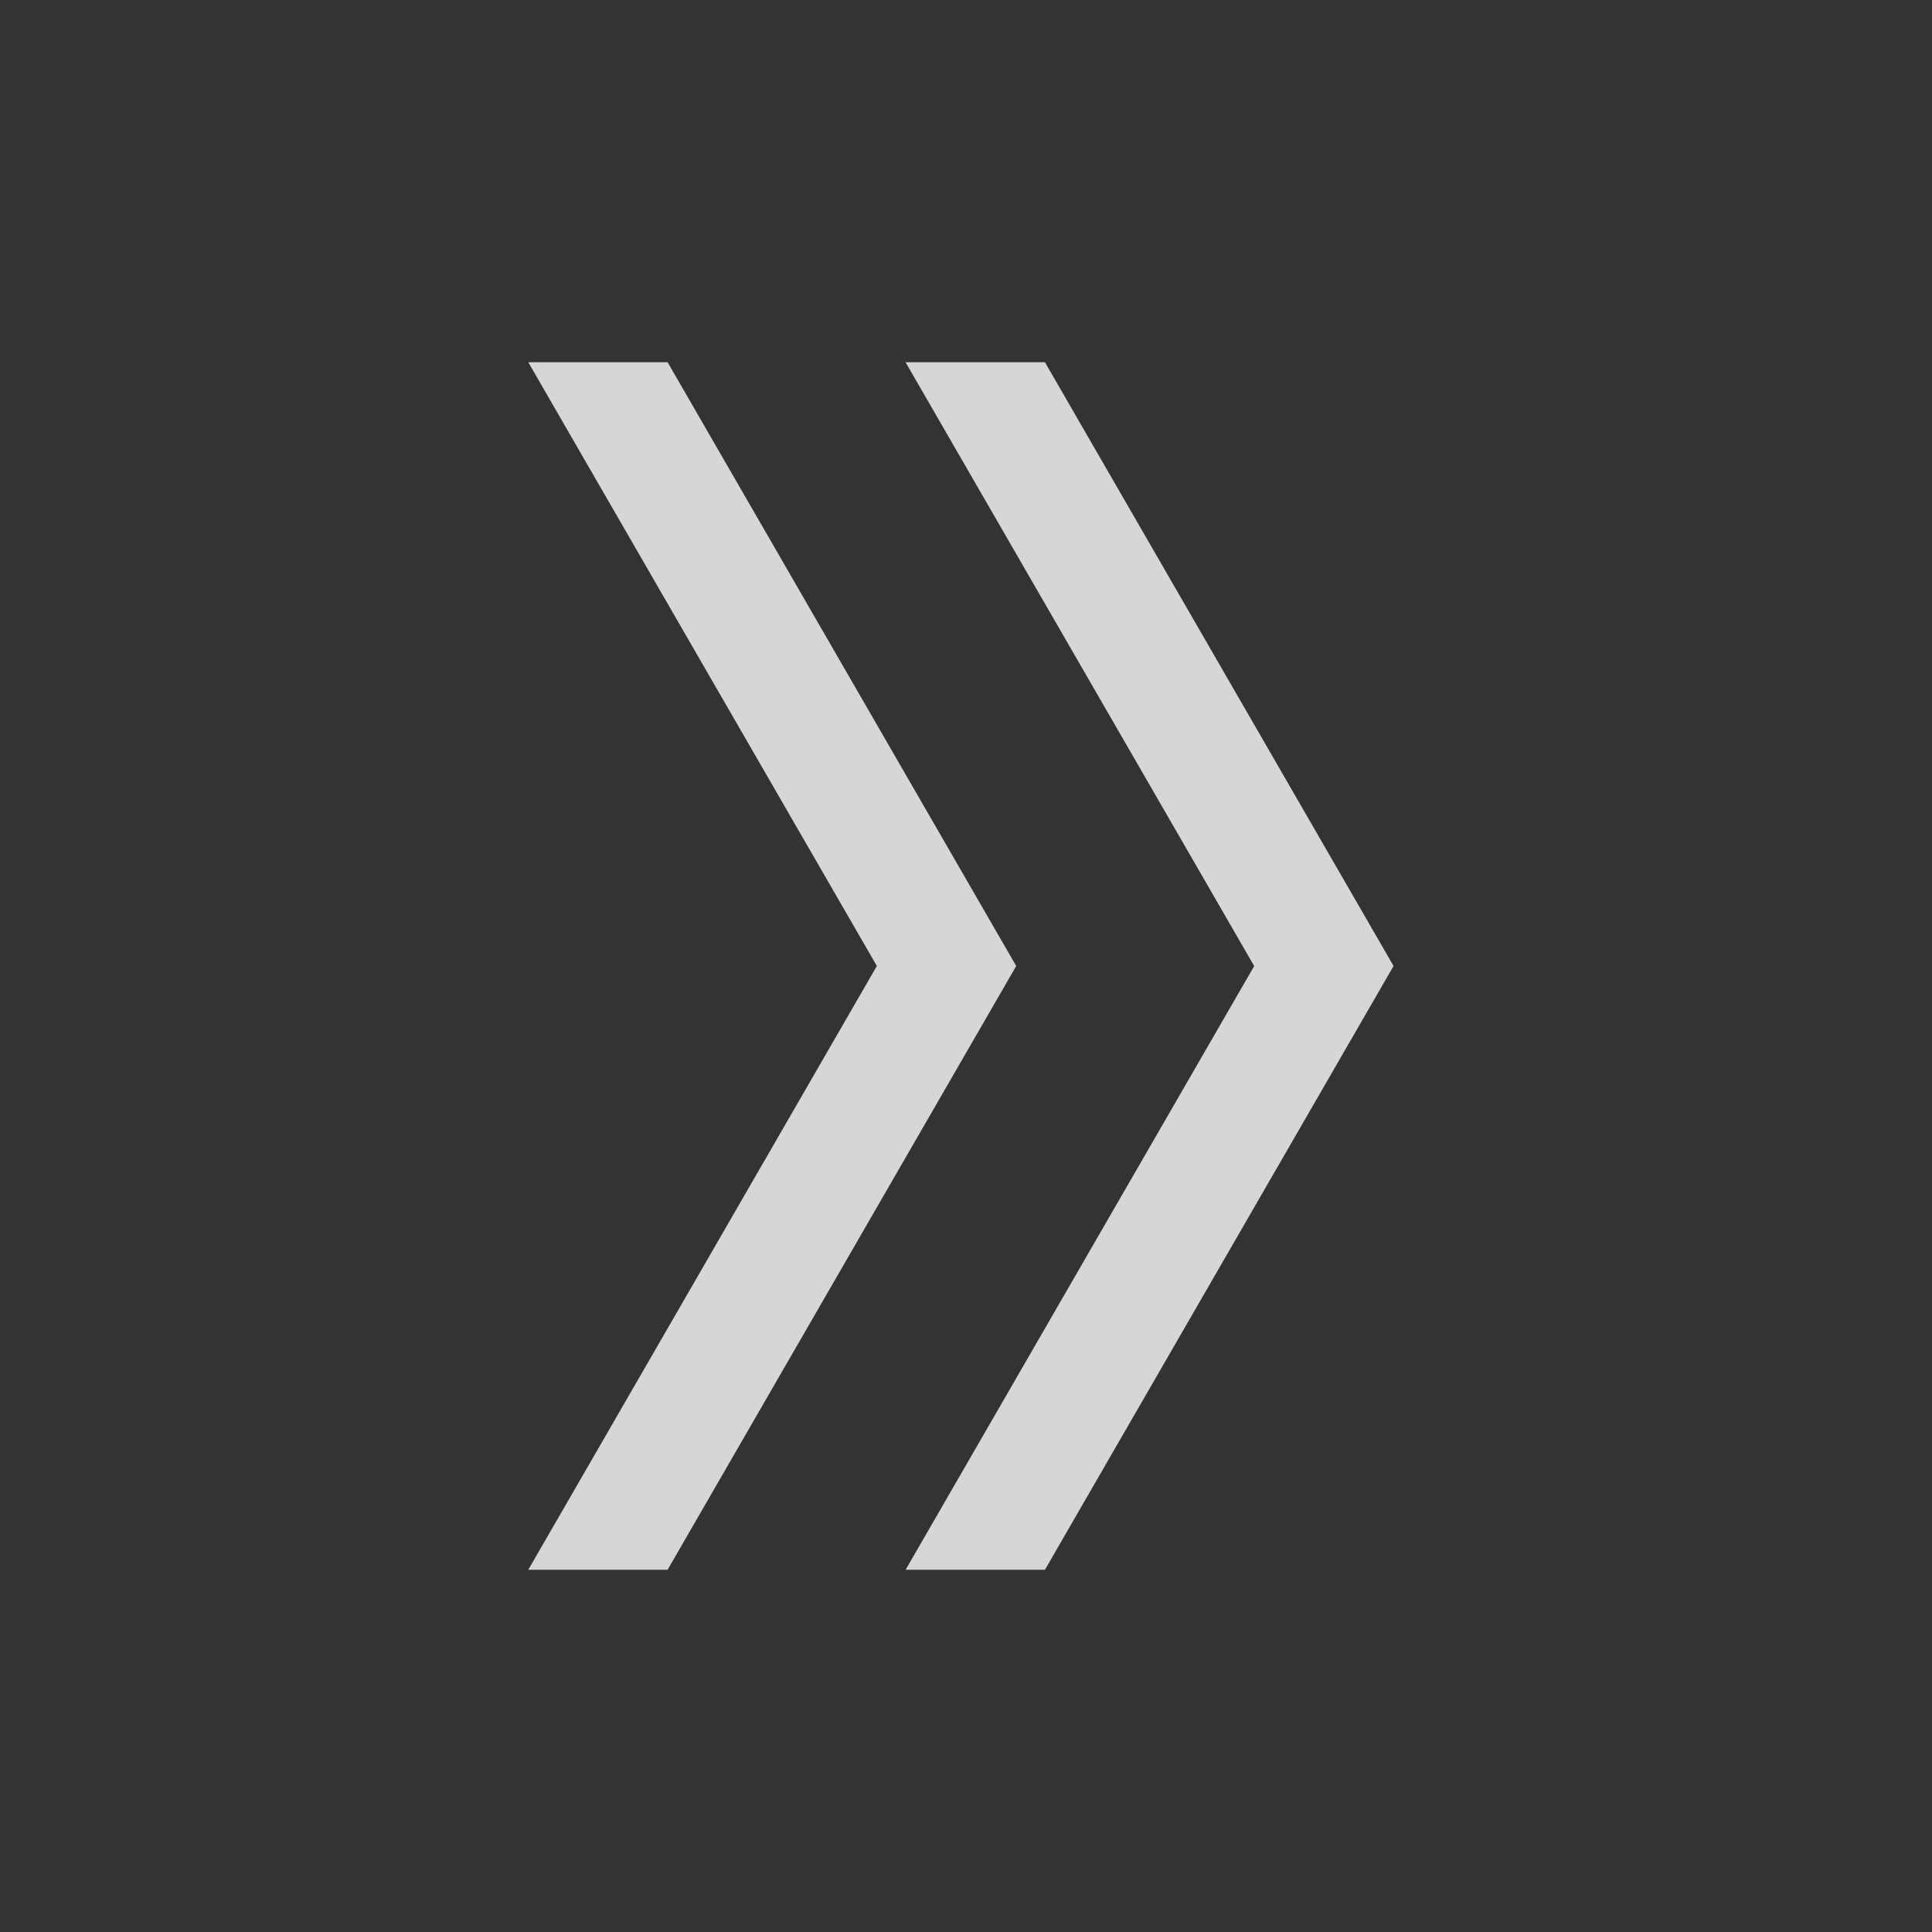 <?xml version="1.0" encoding="UTF-8" standalone="no"?>
<!-- Created with Inkscape (http://www.inkscape.org/) -->

<svg
   xmlns:dc="http://purl.org/dc/elements/1.1/"
   xmlns:cc="http://creativecommons.org/ns#"
   xmlns:rdf="http://www.w3.org/1999/02/22-rdf-syntax-ns#"
   xmlns:svg="http://www.w3.org/2000/svg"
   xmlns="http://www.w3.org/2000/svg"
   xmlns:sodipodi="http://sodipodi.sourceforge.net/DTD/sodipodi-0.dtd"
   xmlns:inkscape="http://www.inkscape.org/namespaces/inkscape"
   width="1024"
   height="1024"
   id="svg4909"
   version="1.1"
   inkscape:version="0.48.2 r9819"
   sodipodi:docname="ic_action_next.svg">
  <rect width="100%" height="100%" fill="#333333" stroke="none"/>
  <defs
     id="defs4911" />
  <sodipodi:namedview
     id="base"
     pagecolor="#ffffff"
     bordercolor="#666666"
     borderopacity="1.0"
     inkscape:pageopacity="0.0"
     inkscape:pageshadow="2"
     inkscape:zoom="0.49497475"
     inkscape:cx="509.00366"
     inkscape:cy="520"
     inkscape:document-units="px"
     inkscape:current-layer="layer1"
     showgrid="false"
     inkscape:window-width="1920"
     inkscape:window-height="1032"
     inkscape:window-x="0"
     inkscape:window-y="0"
     inkscape:window-maximized="1" />
  <g
     inkscape:groupmode="layer"
     id="layer6"
     inkscape:label="Background"
     style="display:none"
     sodipodi:insensitive="true">
    <rect
       style="opacity:0.8;fill:#999999;fill-opacity:1;stroke:none"
       id="rect5426"
       width="640"
       height="640"
       x="192"
       y="192" />
  </g>
  <g
     inkscape:label="Layer 1"
     inkscape:groupmode="layer"
     id="layer1"
     transform="translate(0,-28.362)">
    <g
       id="g2986"
       transform="matrix(-1,0,0,1,1018.594,0)">
      <path
         inkscape:connector-curvature="0"
         id="rect5428"
         d="M 464.75,220.362 280,540.331 l 0.094,0.062 -0.094,0 184.75,319.969 73.844,0 -184.75,-319.969 184.781,-320.031 -73.875,0 z"
         style="opacity:0.8;fill:#ffffff;fill-opacity:1;stroke:none" />
      <path
         inkscape:connector-curvature="0"
         id="rect5432"
         d="M 664.75,220.362 480,540.331 l 0.094,0 -0.094,0.062 184.75,319.969 73.844,0 -184.75,-320 184.75,-320 -73.844,0 z"
         style="opacity:0.8;fill:#ffffff;fill-opacity:1;stroke:none" />
    </g>
  </g>
</svg>
